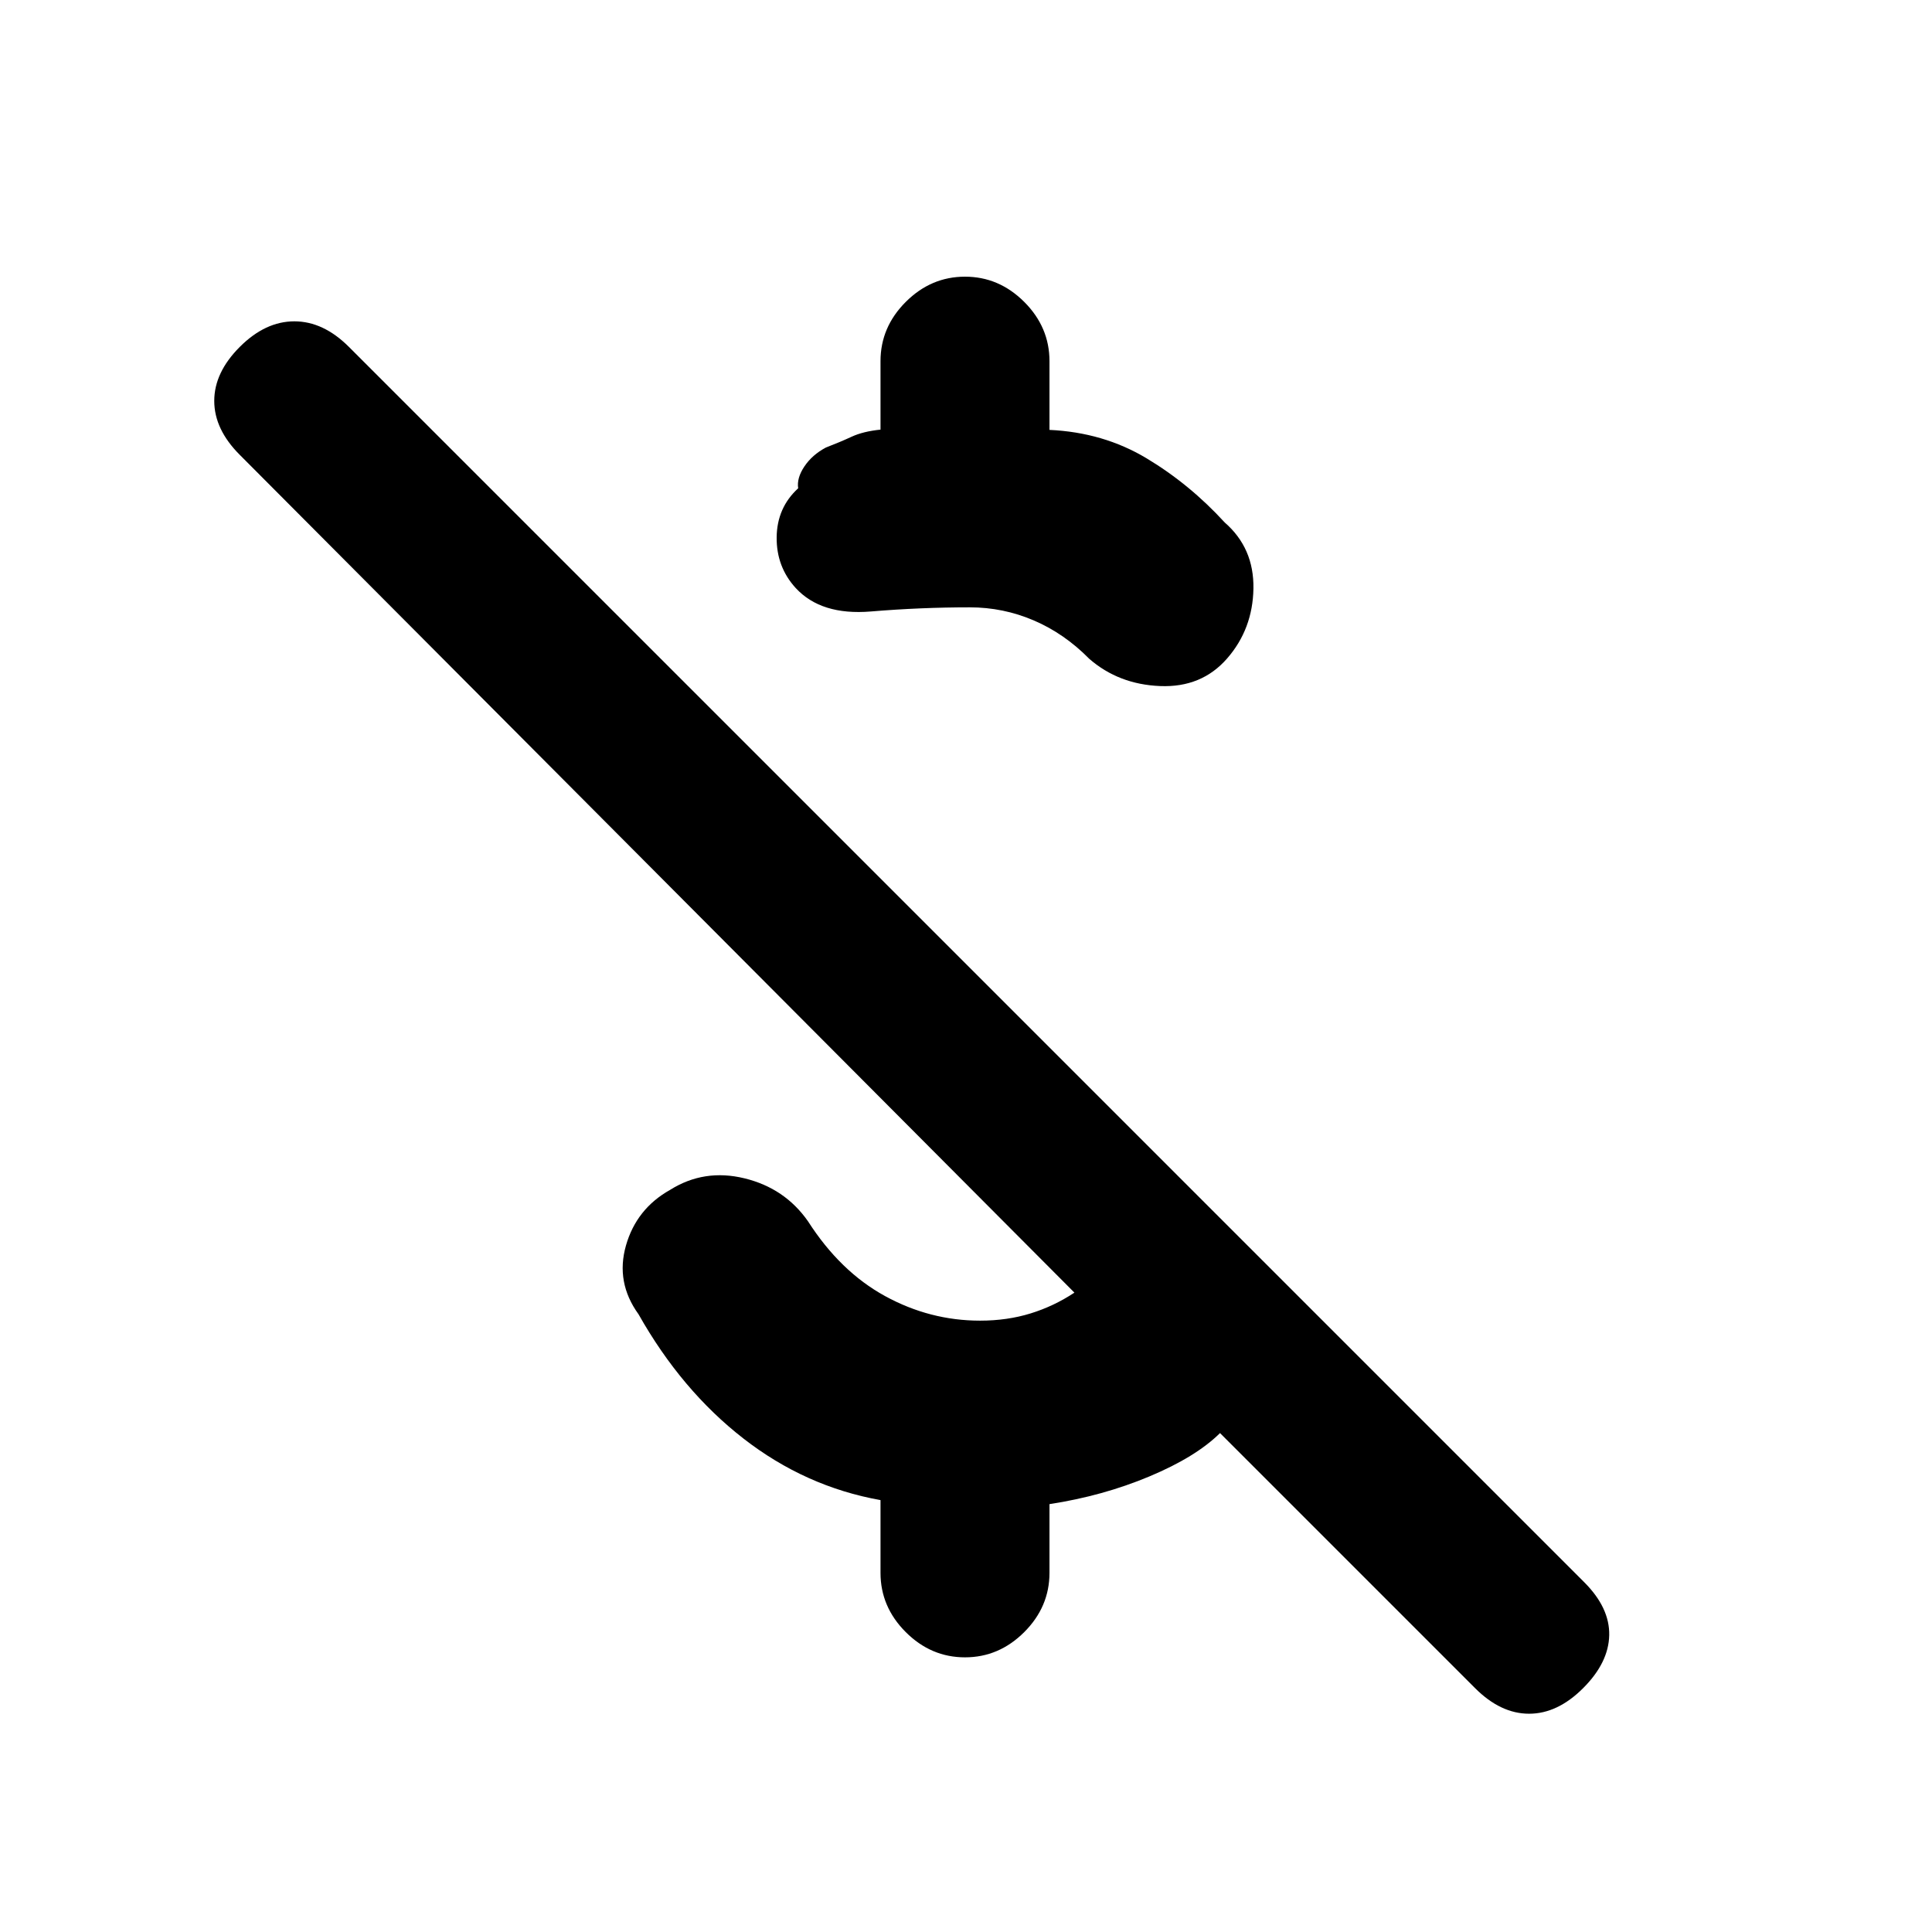 <svg xmlns="http://www.w3.org/2000/svg" height="20" viewBox="0 -960 960 960" width="20"><path d="M437.52-746.52v-34.02q0-16.9 12.54-29.44 12.55-12.54 29.44-12.54t29.44 12.54q12.54 12.54 12.54 29.44v34.15q26.74 1.24 48.16 14.07 21.43 12.84 38.93 31.95 14.58 12.69 14.25 32.81-.34 20.12-13.04 34.71-12.69 14.59-33.31 13.75-20.62-.83-35.21-13.53-12.43-12.61-27.61-19.1-15.17-6.49-31.78-6.49-24.44 0-49.15 2.06-24.72 2.05-37.35-11.67-9.61-10.52-9.45-25.23.17-14.7 10.69-24.31-.78-5.09 3.09-10.86t10.65-9.38q7.11-2.74 12.83-5.39 5.73-2.65 14.34-3.52Zm295.46 625.37L606.22-247.91q-12 11.87-35.12 21.55-23.12 9.69-49.62 13.75v34.15q0 16.9-12.54 29.44-12.55 12.54-29.44 12.54t-29.44-12.54q-12.54-12.54-12.54-29.44v-36.15q-37.35-6.67-68.13-30.61-30.78-23.93-52.11-61.74-11.45-15.82-6.25-34.13 5.21-18.3 21.97-27.69 16.89-10.59 36.92-5.72 20.04 4.87 31.56 21.33 16 24.97 38.3 37.18 22.31 12.21 47.22 12.21 13.48 0 25.09-3.59t21.78-10.33L119.15-733.98q-12.69-12.69-12.69-26.82t12.69-26.83q12.7-12.7 27.11-12.7t27.11 12.7L787.2-173.8q12.69 12.69 12.41 26.32-.28 13.63-12.98 26.33-12.7 12.69-26.83 12.69-14.13 0-26.82-12.69Z"/></svg>